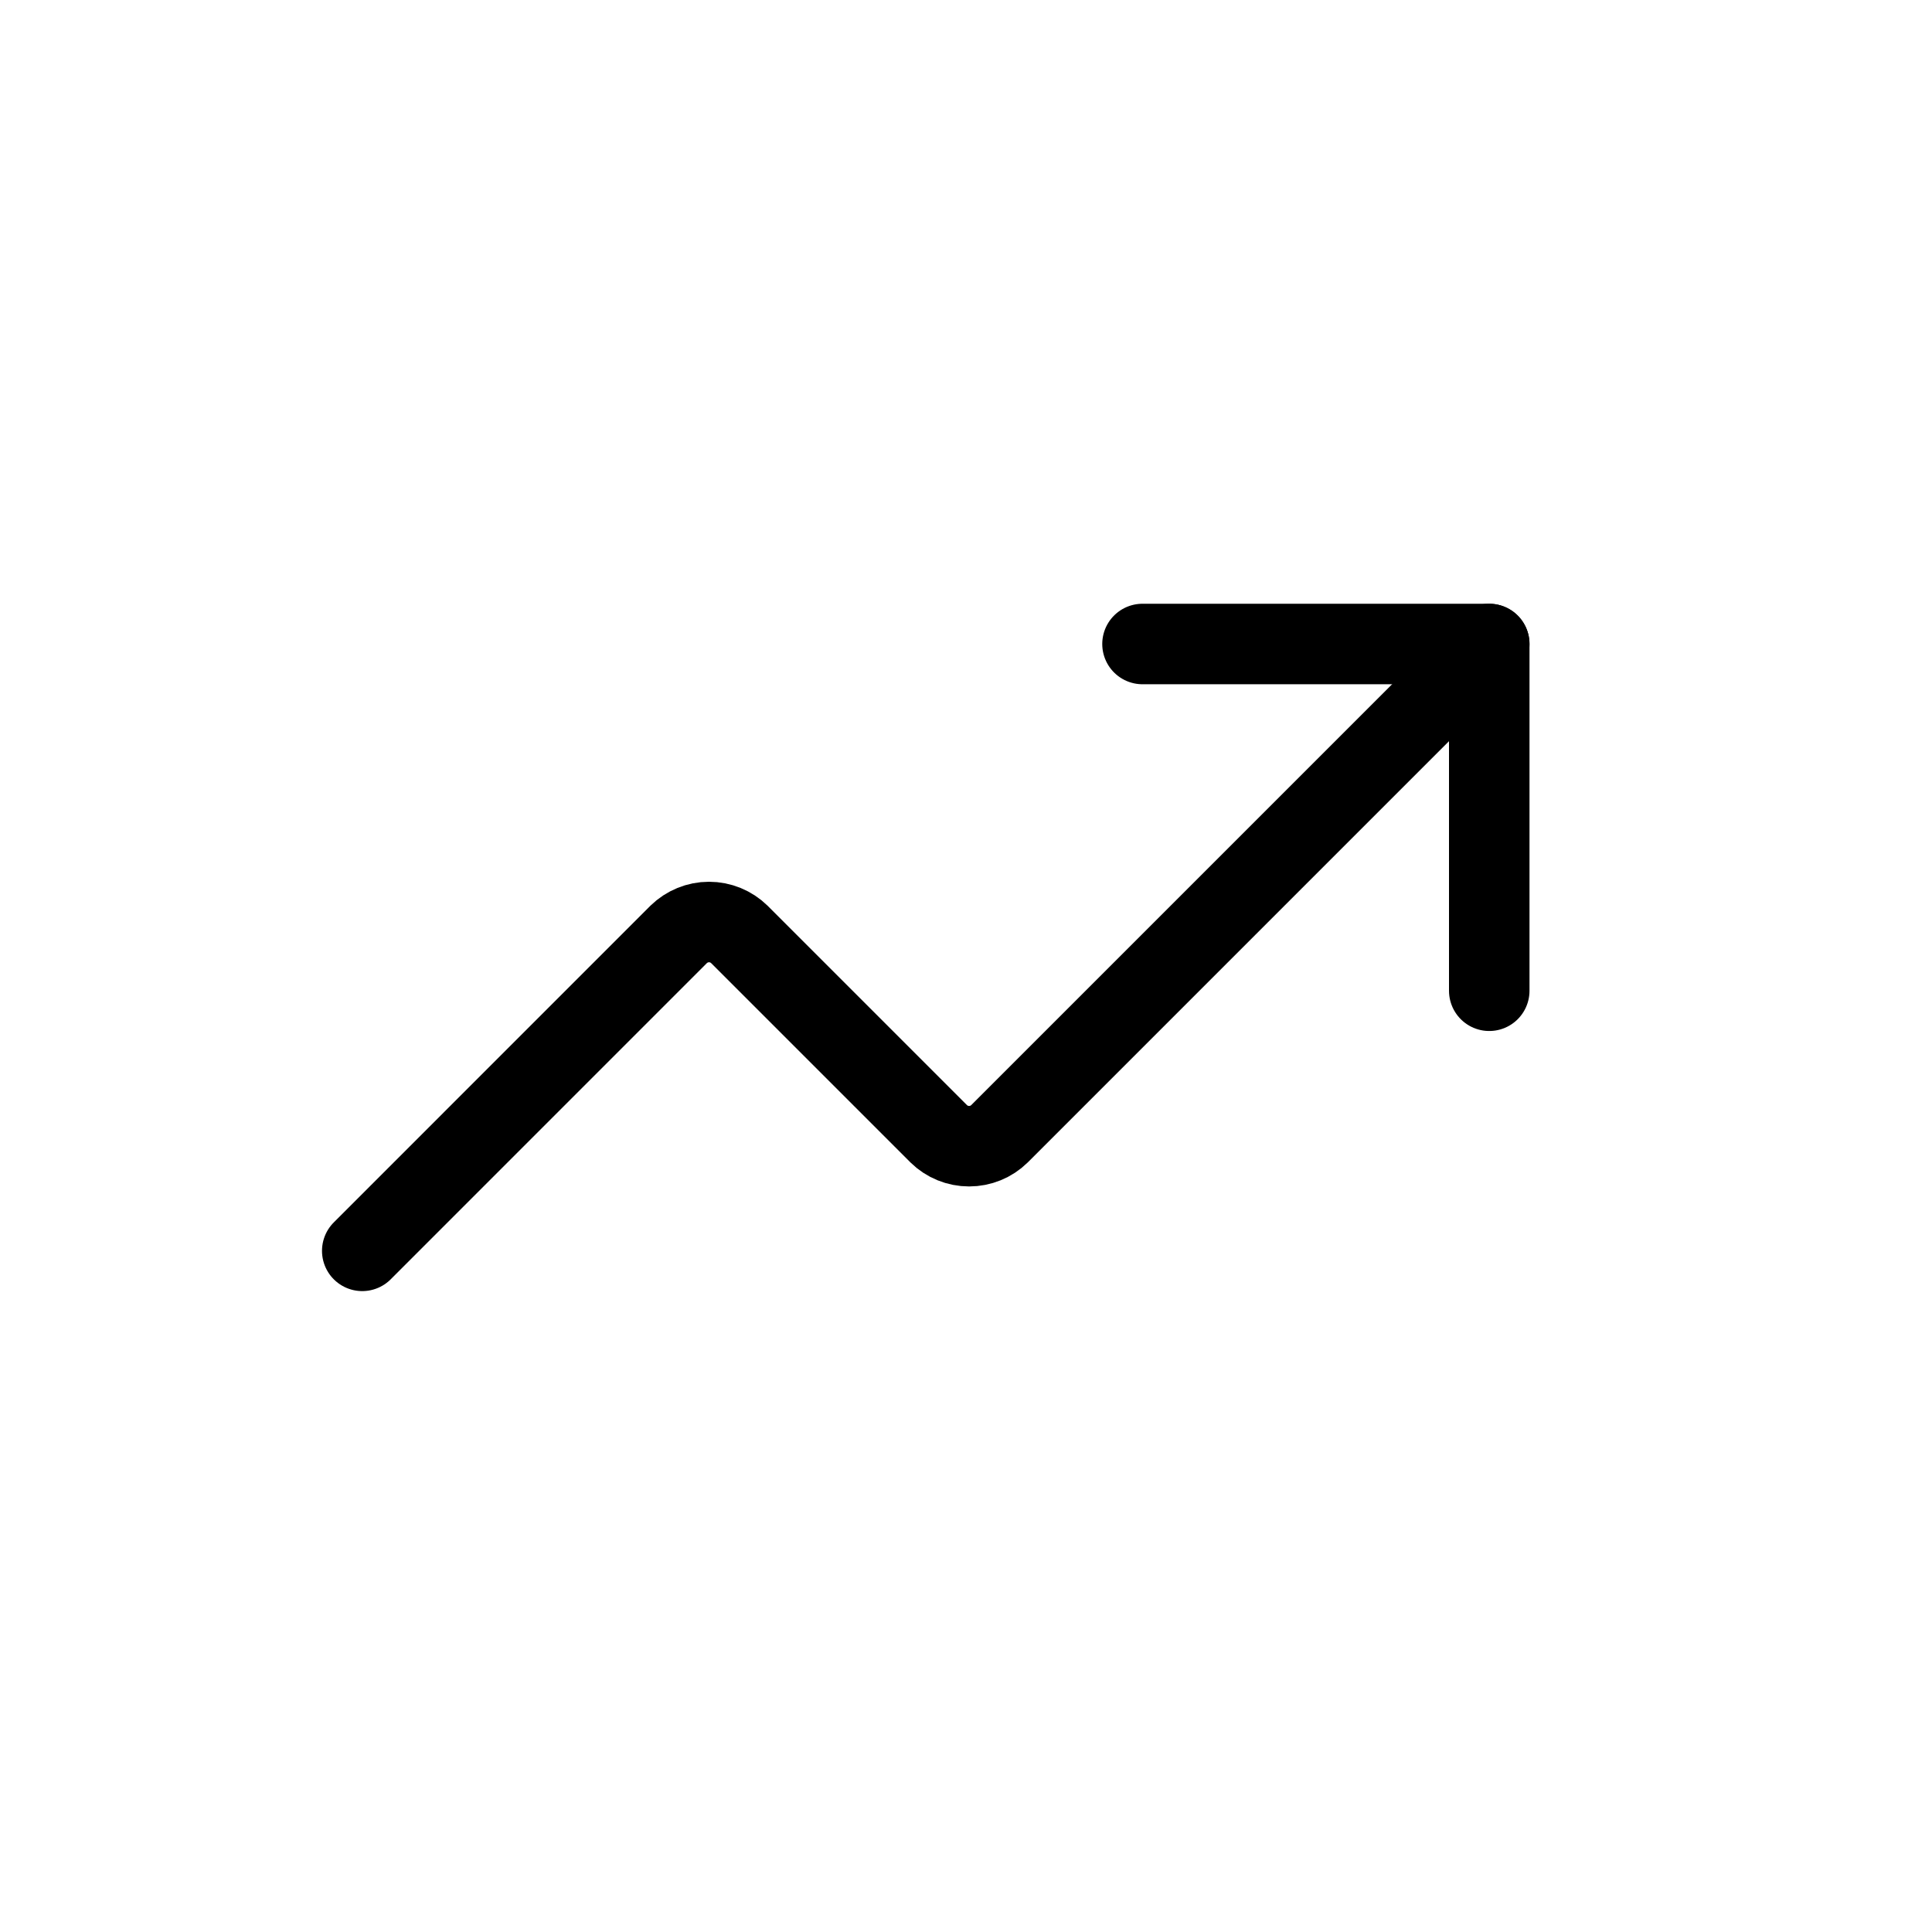 <svg width="48" height="48" viewBox="0 0 48 48" fill="none" xmlns="http://www.w3.org/2000/svg">
<path d="M28.385 16H37V24.615" stroke="black" stroke-width="2" stroke-linecap="round" stroke-linejoin="round"/>
<path d="M37 16L24.831 28.169C24.63 28.367 24.359 28.477 24.077 28.477C23.795 28.477 23.524 28.367 23.323 28.169L18.369 23.215C18.168 23.018 17.897 22.907 17.615 22.907C17.334 22.907 17.063 23.018 16.861 23.215L9 31.077" stroke="black" stroke-width="2" stroke-linecap="round" stroke-linejoin="round"/>
</svg>
